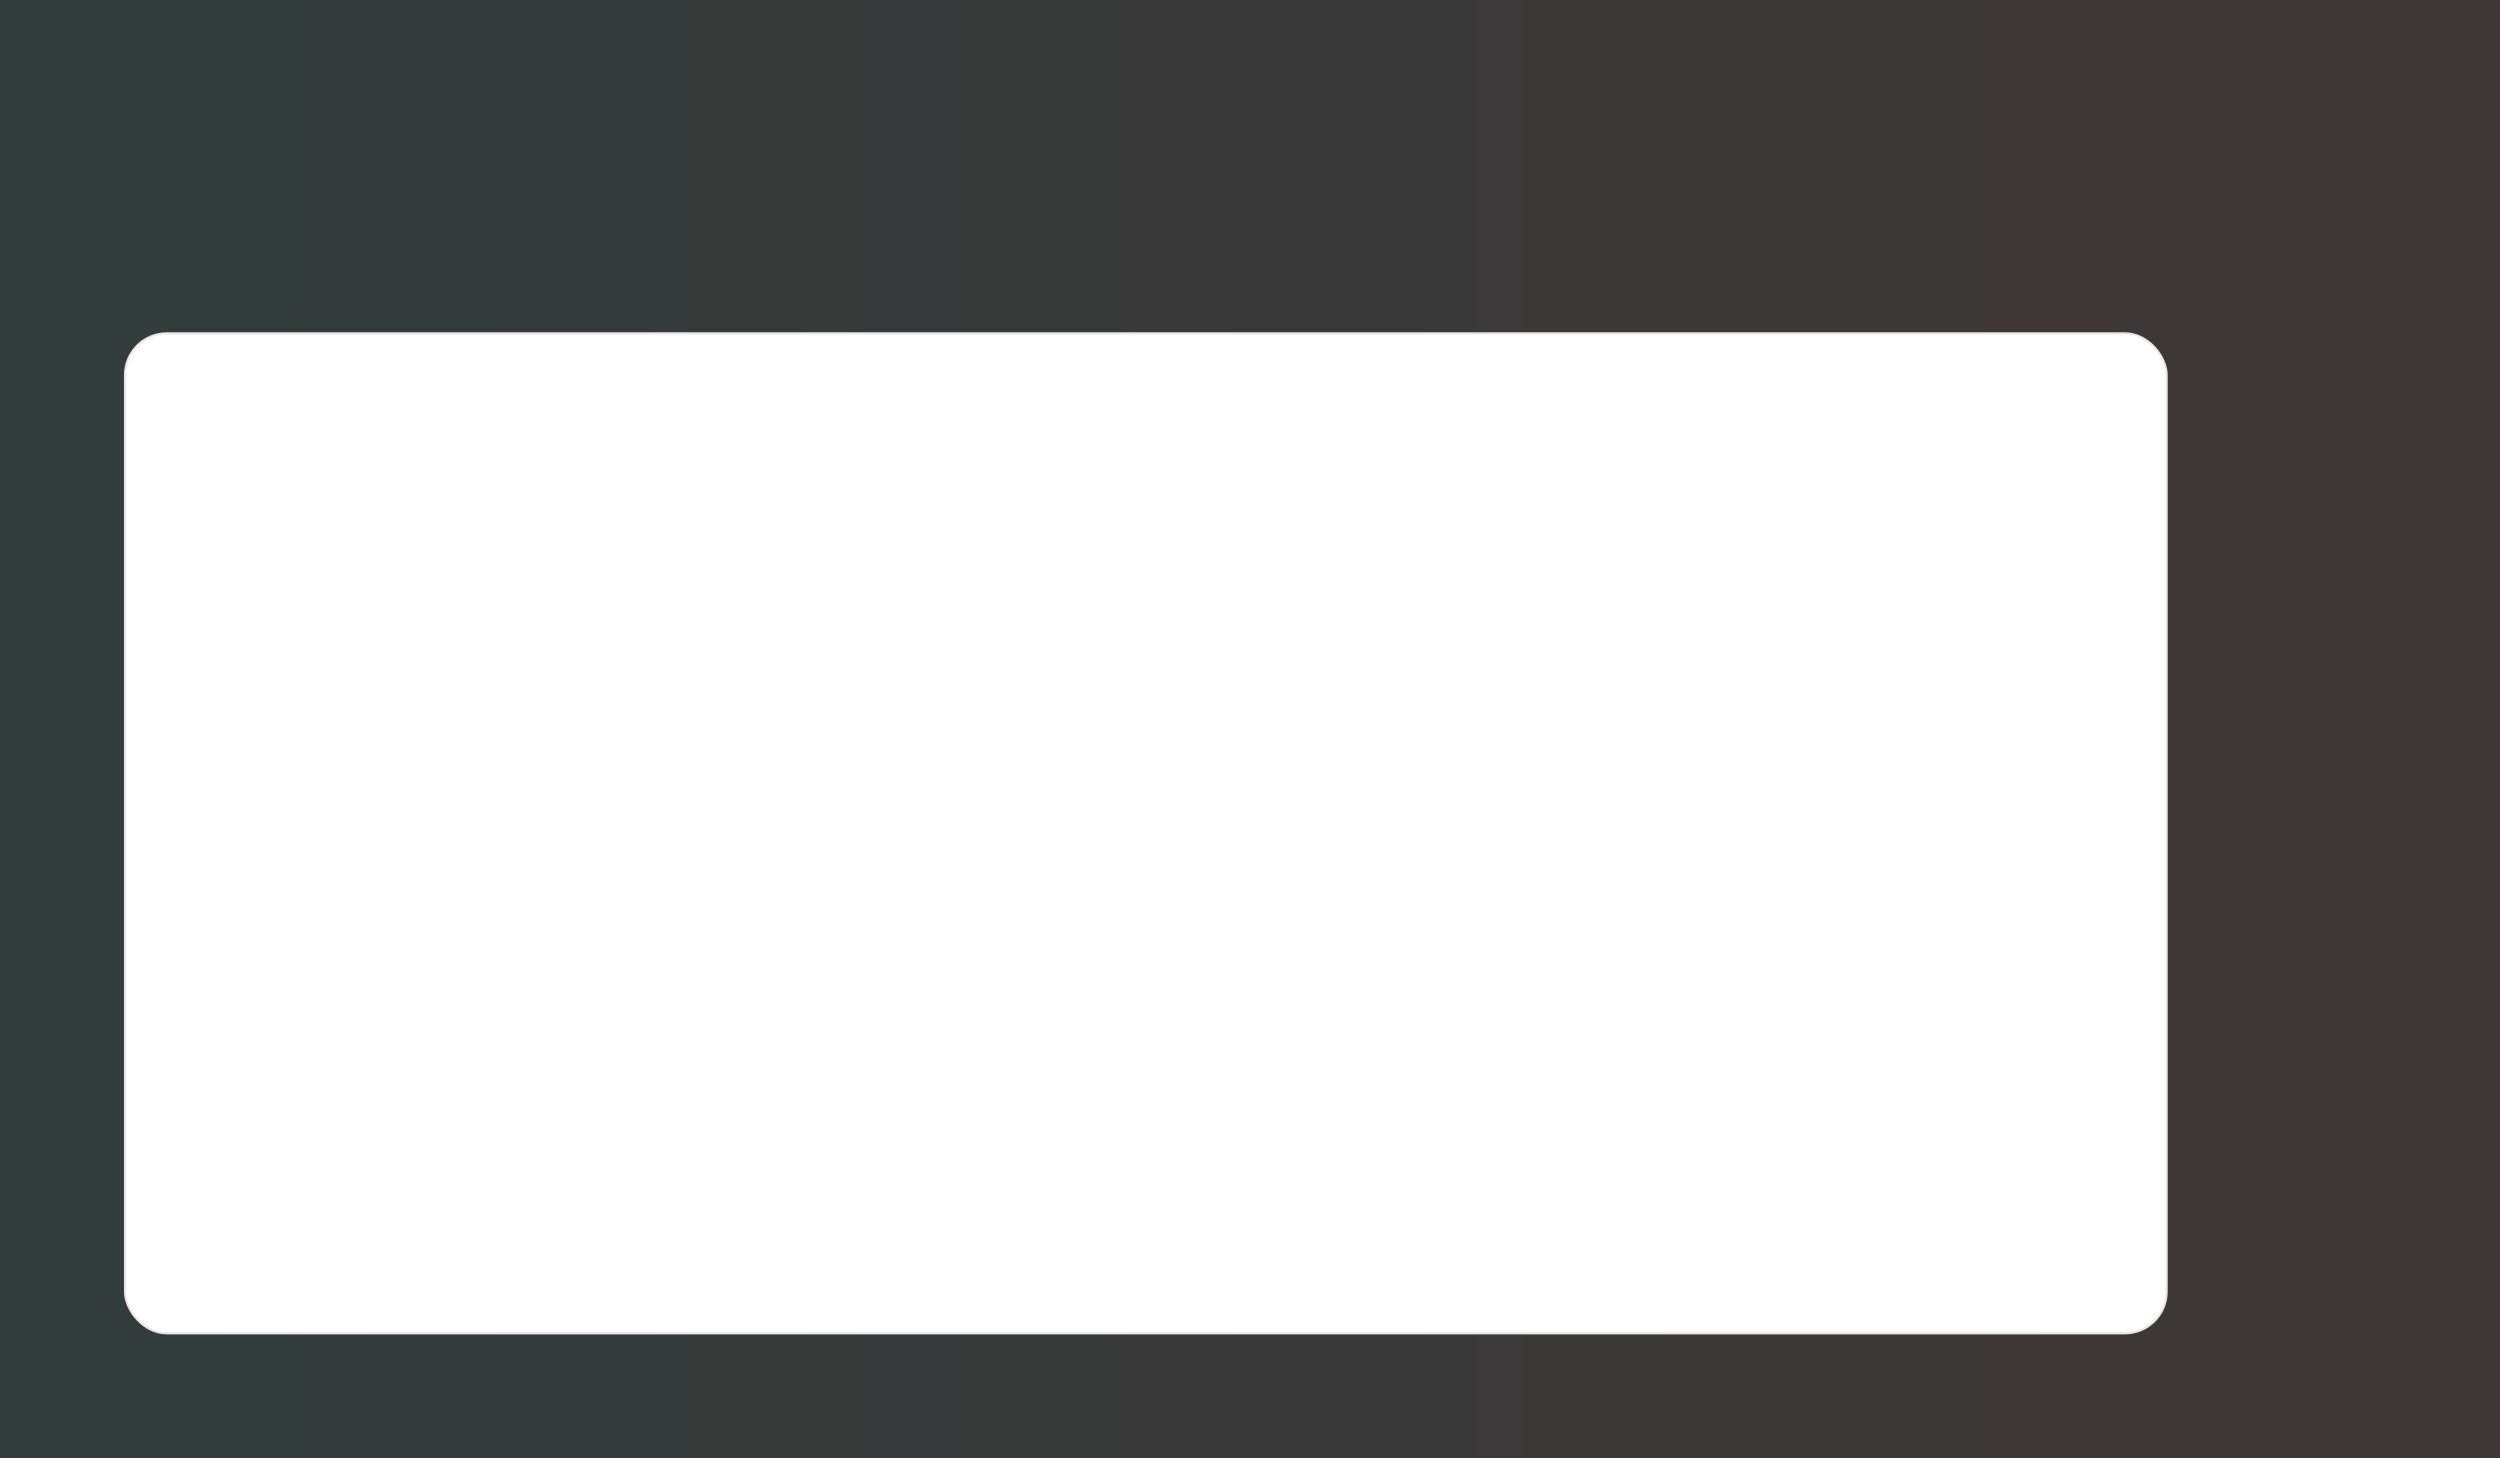 <svg xmlns="http://www.w3.org/2000/svg" viewBox="0 0 1200 700" preserveAspectRatio="xMidYMid slice">
  <rect x="0" y="0" width="1200" height="700" fill="#333333" stroke="none"/>
  <defs><linearGradient id="hg1" x1="0" x2="1"><stop offset="0" stop-color="#09a39a" stop-opacity="0.08"/><stop offset="1" stop-color="#ff6b6b" stop-opacity="0.06"/></linearGradient></defs>
  <rect width="1200" height="700" fill="url(#hg1)"/>
  <g transform="translate(60,60)"><rect x="0" y="100" width="980" height="480" rx="20" fill="#fff" stroke="#e9e6e4" stroke-width="1"/></g>
</svg>